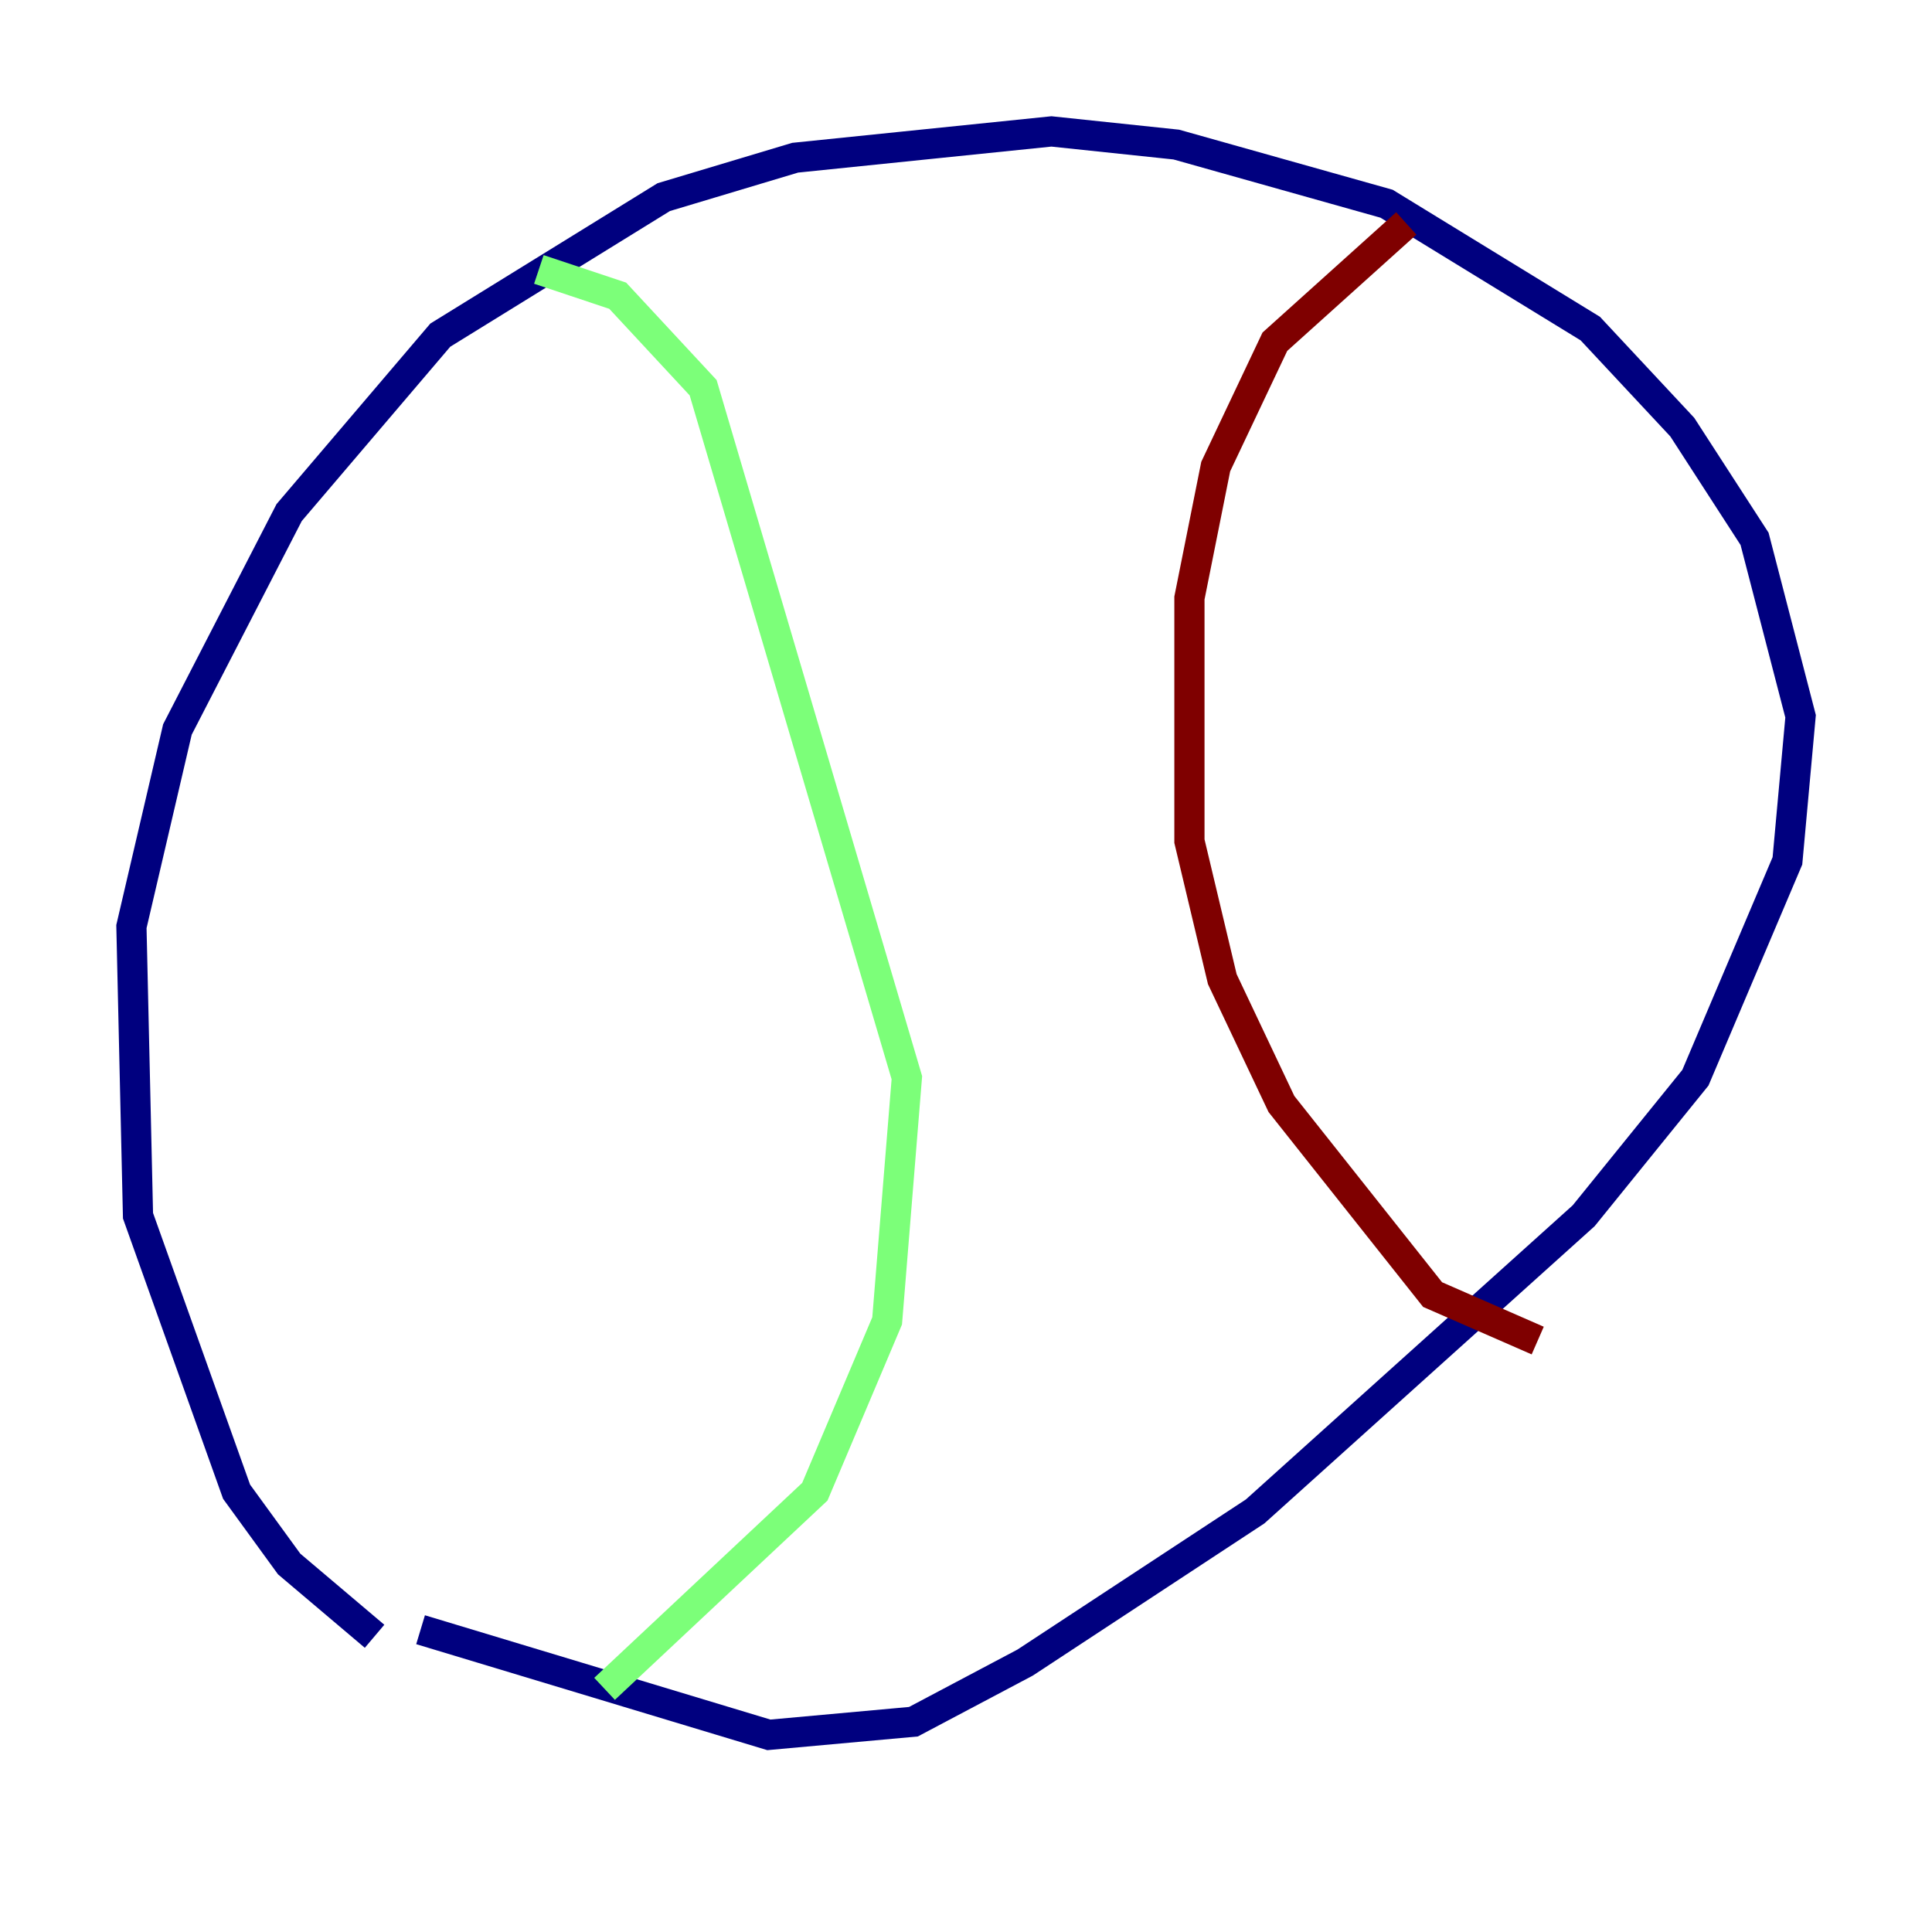 <?xml version="1.0" encoding="utf-8" ?>
<svg baseProfile="tiny" height="128" version="1.2" viewBox="0,0,128,128" width="128" xmlns="http://www.w3.org/2000/svg" xmlns:ev="http://www.w3.org/2001/xml-events" xmlns:xlink="http://www.w3.org/1999/xlink"><defs /><polyline fill="none" points="24.816,108.408 19.157,103.619 15.674,98.83 9.143,80.544 8.707,61.388 11.755,48.327 19.157,33.959 29.17,22.204 43.973,13.061 52.68,10.449 69.66,8.707 77.932,9.578 91.864,13.497 105.361,21.769 111.456,28.299 116.245,35.701 119.293,47.456 118.422,57.034 112.326,71.401 104.925,80.544 83.156,100.136 67.918,110.15 60.517,114.068 50.939,114.939 27.864,107.973" stroke="#00007f" stroke-width="2" /><polyline fill="none" points="35.701,17.85 40.925,19.592 46.585,25.687 60.082,71.401 58.776,87.51 53.986,98.83 40.054,111.891" stroke="#7cff79" stroke-width="2" /><polyline fill="none" points="93.17,14.803 84.463,22.64 80.544,30.912 78.803,39.619 78.803,55.728 80.98,64.871 84.898,73.143 94.912,85.769 101.878,88.816" stroke="#7f0000" stroke-width="2" /></svg>